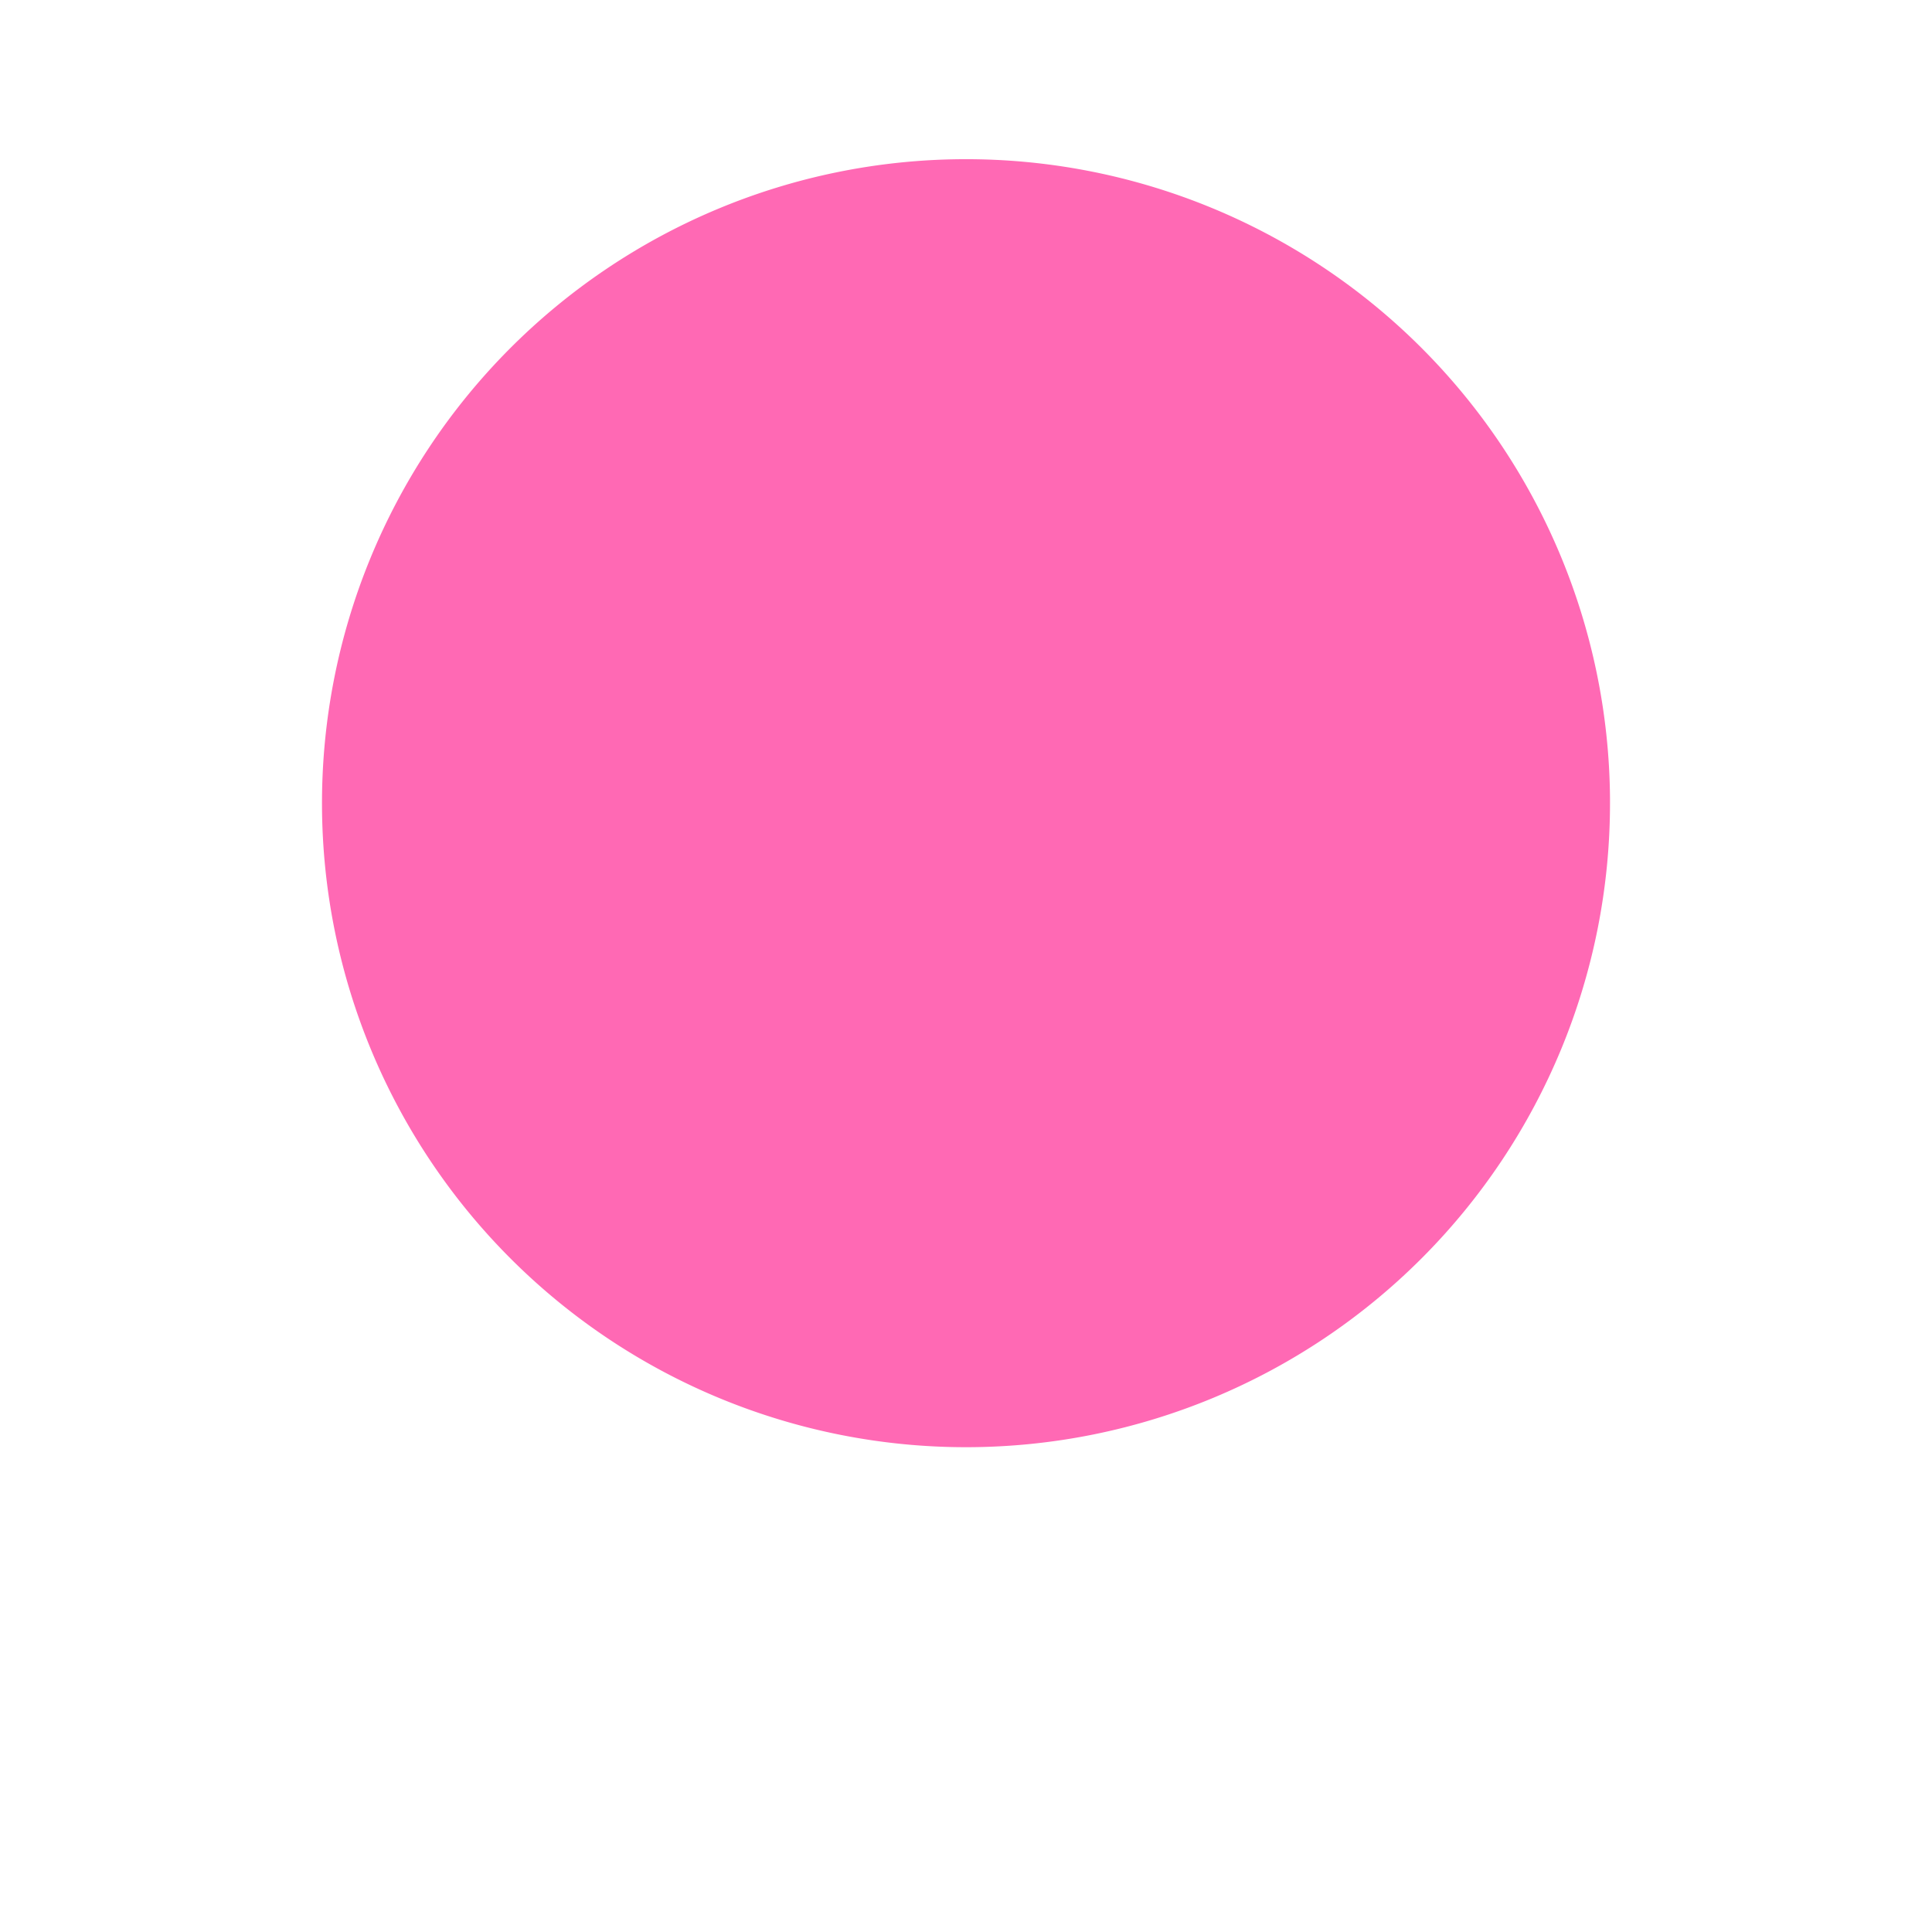<?xml version="1.0" encoding="UTF-8" standalone="no"?>
<svg
   viewBox="0 0 30 30"
   width="30pt"
   height="30pt"
   version="1.1"
   id="svg133"
   sodipodi:docname="pink_master_pin_2_layers_foreground.svg"
   inkscape:version="1.2.2 (732a01da63, 2022-12-09)"
   xmlns:inkscape="http://www.inkscape.org/namespaces/inkscape"
   xmlns:sodipodi="http://sodipodi.sourceforge.net/DTD/sodipodi-0.dtd"
   xmlns="http://www.w3.org/2000/svg"
   xmlns:svg="http://www.w3.org/2000/svg">
  <sodipodi:namedview
     id="namedview5"
     pagecolor="#ffffff"
     bordercolor="#000000"
     borderopacity="0.25"
     inkscape:showpageshadow="2"
     inkscape:pageopacity="0.0"
     inkscape:pagecheckerboard="0"
     inkscape:deskcolor="#d1d1d1"
     inkscape:document-units="pt"
     showgrid="false"
     inkscape:zoom="20.1"
     inkscape:cx="19.975124"
     inkscape:cy="20.024876"
     inkscape:window-width="2400"
     inkscape:window-height="1261"
     inkscape:window-x="2391"
     inkscape:window-y="-9"
     inkscape:window-maximized="1"
     inkscape:current-layer="svg133" />
  <defs
     id="defs137" />
  <path
     style="fill:#ff69b4;fill-opacity:1;stroke-width:3.84"
     id="path2106"
     d="M 25,12.472 A 10,10 0 0 1 15.02,22.472 10,10 0 0 1 5,12.511 10,10 0 0 1 14.941,2.472 10,10 0 0 1 25,12.394" />
</svg>
